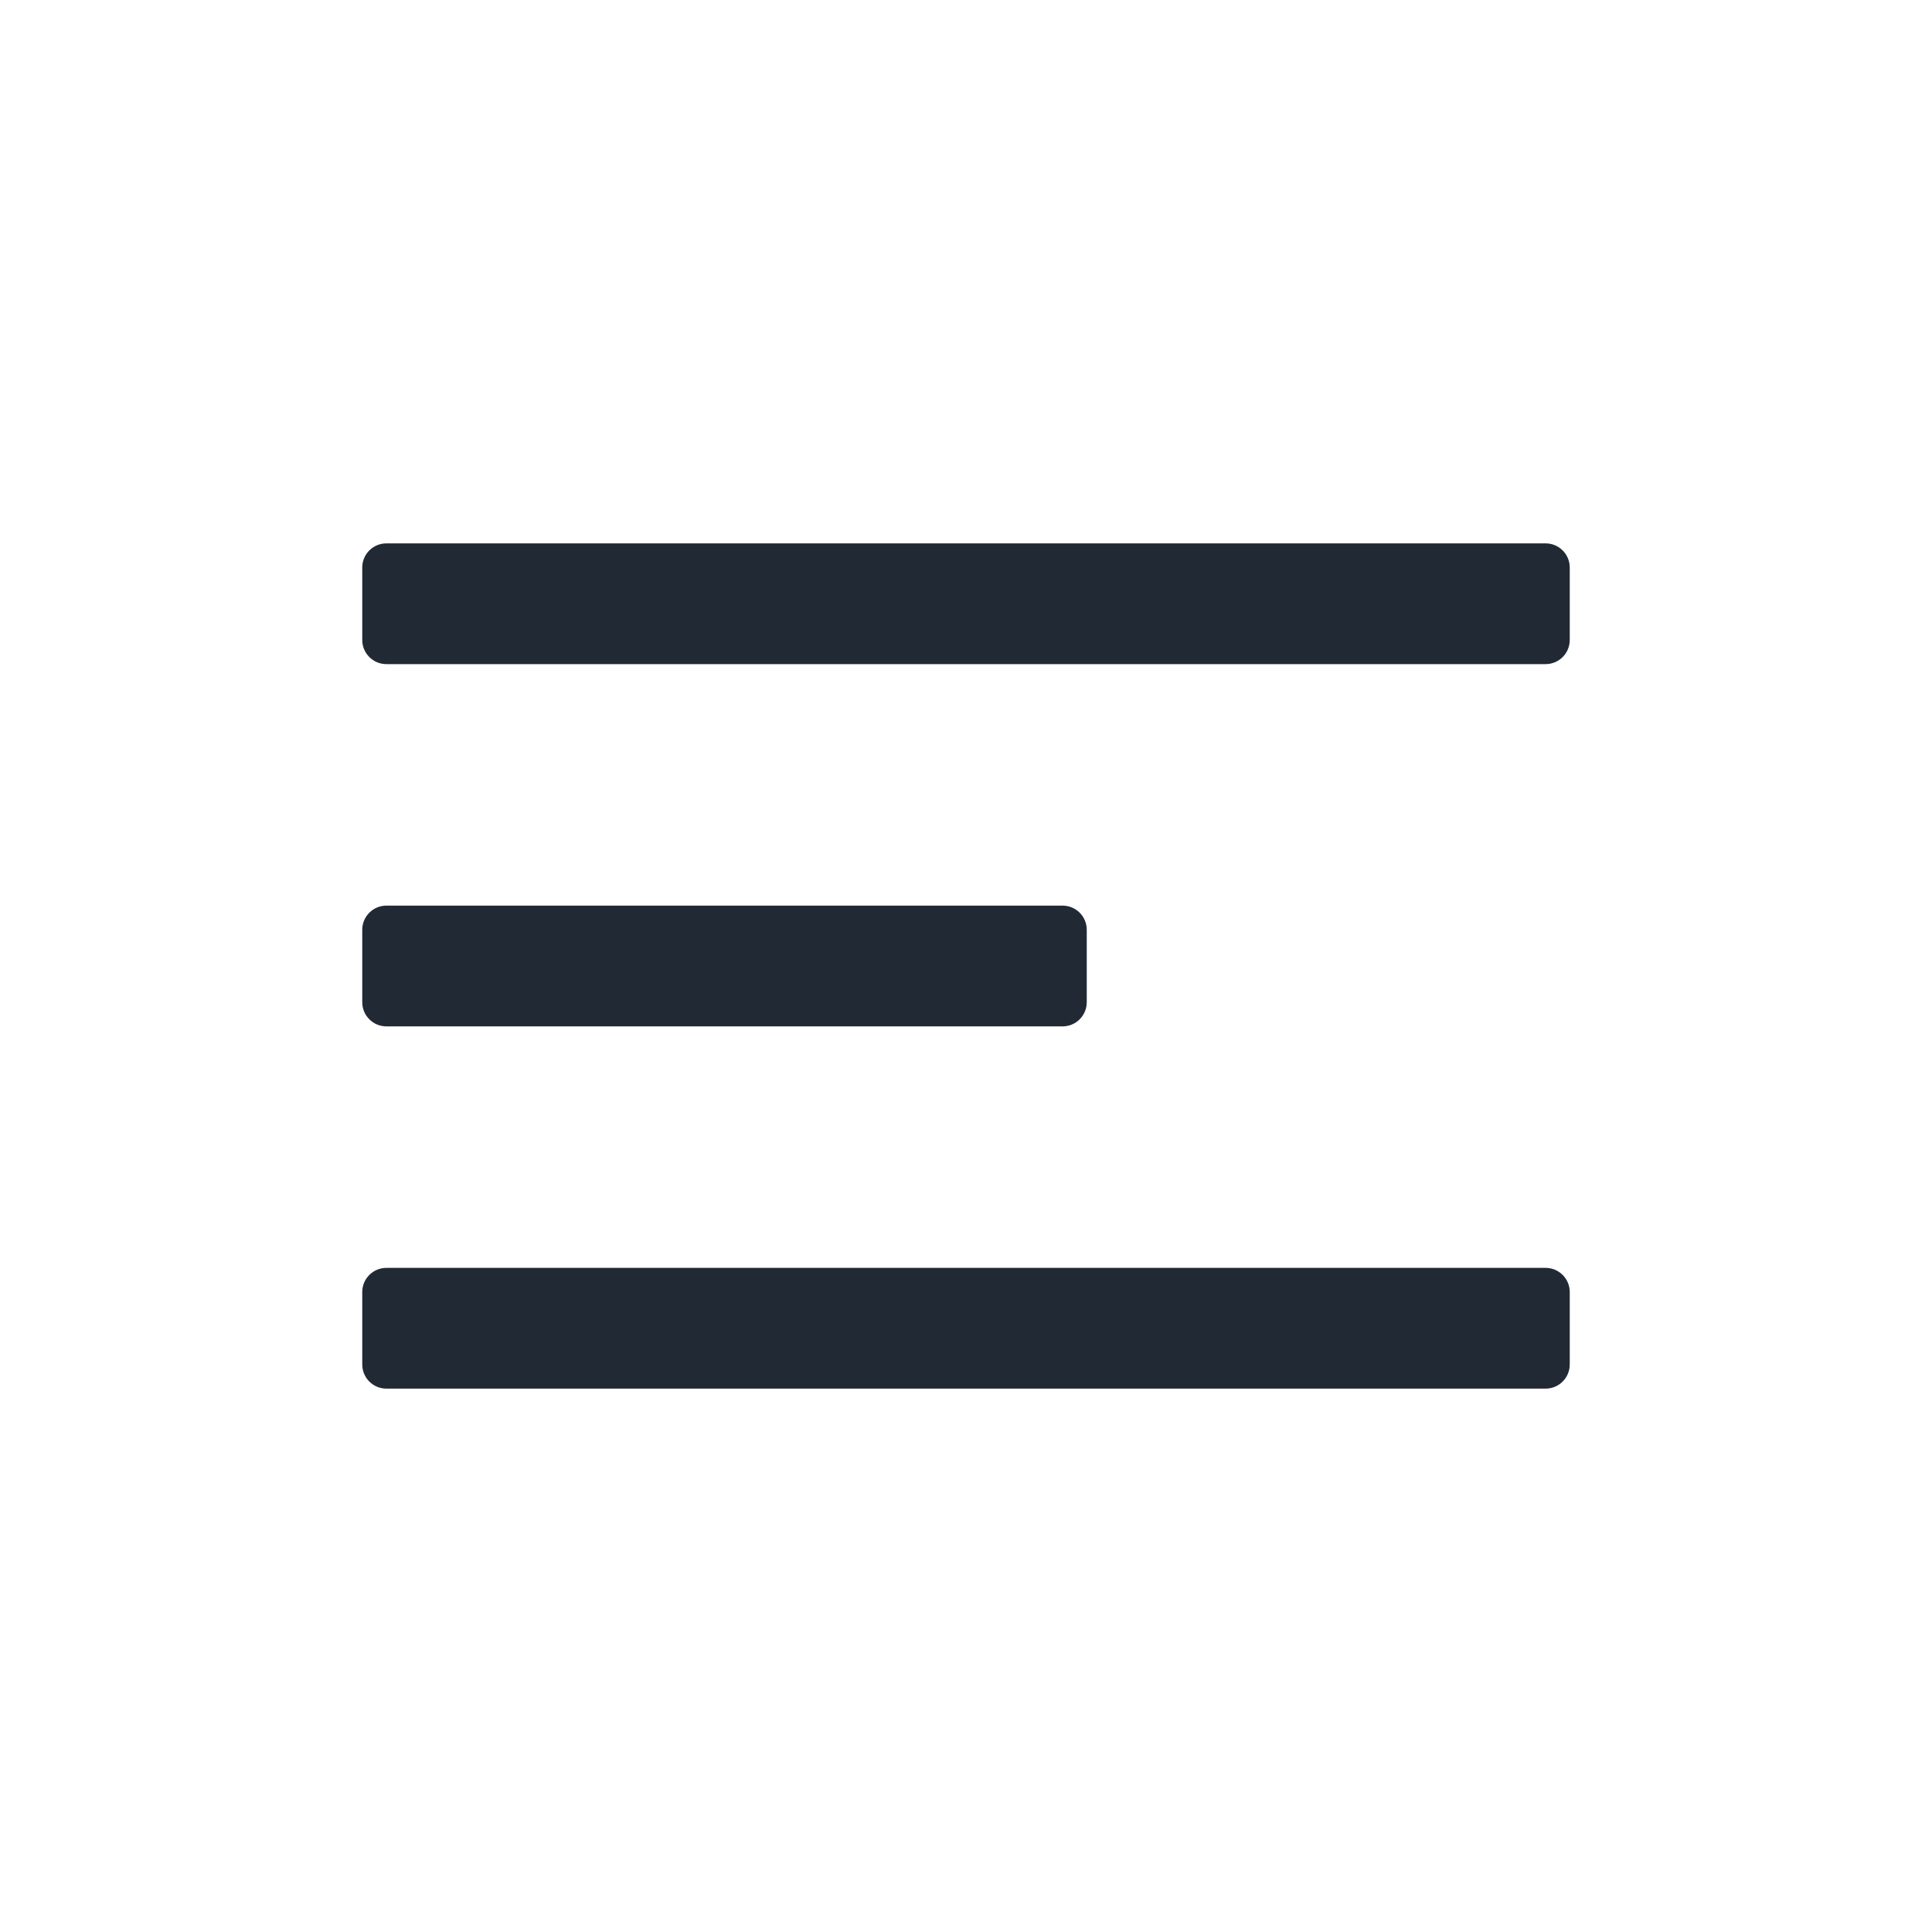 <svg width="32" height="32" viewBox="0 0 32 32" fill="none" xmlns="http://www.w3.org/2000/svg">
<path d="M6 9.4C6 9.179 6.179 9 6.4 9H25.6C25.821 9 26 9.179 26 9.4V10.6C26 10.821 25.821 11 25.6 11H6.4C6.179 11 6 10.821 6 10.6V9.4Z" fill="#212A34"/>
<path d="M6 15.4C6 15.179 6.179 15 6.4 15H17.6C17.821 15 18 15.179 18 15.4V16.6C18 16.821 17.821 17 17.6 17H6.4C6.179 17 6 16.821 6 16.6V15.4Z" fill="#212A34"/>
<path d="M6.4 21C6.179 21 6 21.179 6 21.4V22.6C6 22.821 6.179 23 6.4 23H25.6C25.821 23 26 22.821 26 22.6V21.4C26 21.179 25.821 21 25.6 21H6.4Z" fill="#212A34"/>
</svg>
